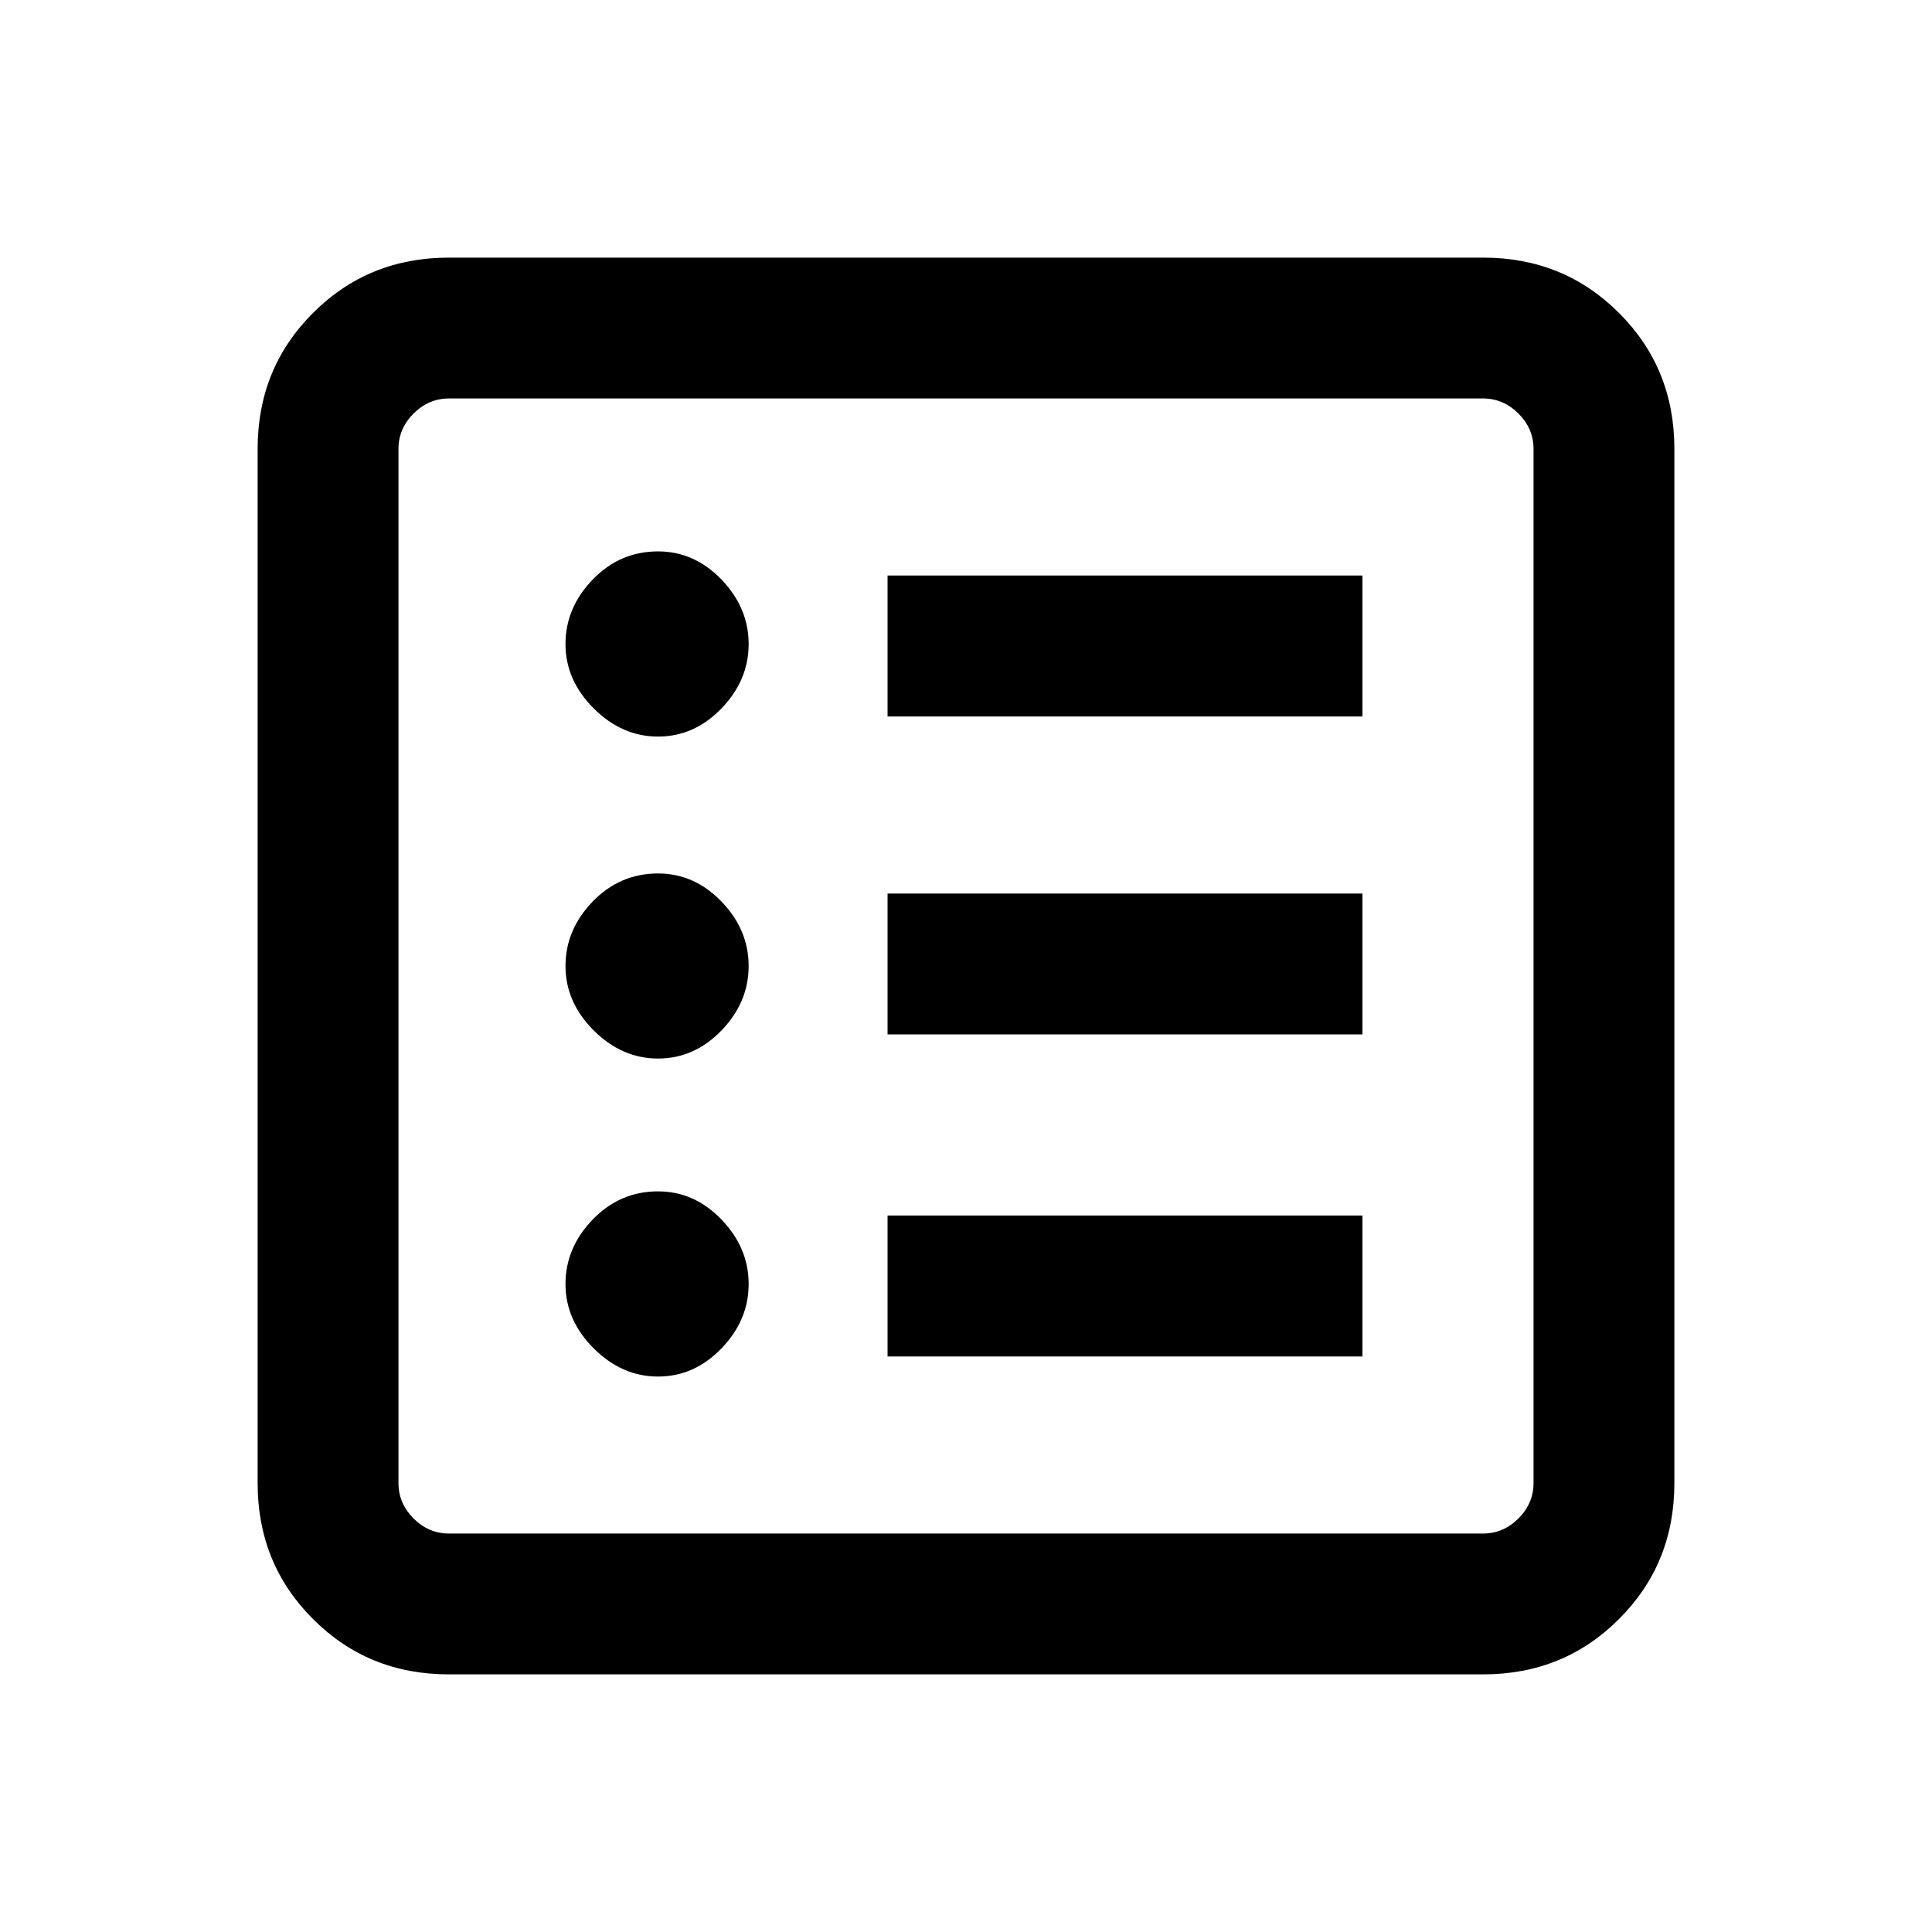 <svg xmlns="http://www.w3.org/2000/svg" height="20" width="20"><path d="M4.646 17.333Q3.812 17.333 3.24 16.76Q2.667 16.188 2.667 15.354V4.646Q2.667 3.812 3.24 3.24Q3.812 2.667 4.646 2.667H15.354Q16.188 2.667 16.76 3.24Q17.333 3.812 17.333 4.646V15.354Q17.333 16.188 16.76 16.76Q16.188 17.333 15.354 17.333ZM4.646 15.875H15.354Q15.562 15.875 15.719 15.719Q15.875 15.562 15.875 15.354V4.646Q15.875 4.438 15.719 4.281Q15.562 4.125 15.354 4.125H4.646Q4.438 4.125 4.281 4.281Q4.125 4.438 4.125 4.646V15.354Q4.125 15.562 4.281 15.719Q4.438 15.875 4.646 15.875ZM6.812 14.25Q7.188 14.25 7.469 13.958Q7.75 13.667 7.75 13.292Q7.75 12.917 7.469 12.625Q7.188 12.333 6.812 12.333Q6.417 12.333 6.135 12.625Q5.854 12.917 5.854 13.292Q5.854 13.667 6.146 13.958Q6.438 14.25 6.812 14.25ZM6.812 10.958Q7.188 10.958 7.469 10.667Q7.75 10.375 7.75 10Q7.75 9.625 7.469 9.333Q7.188 9.042 6.812 9.042Q6.417 9.042 6.135 9.333Q5.854 9.625 5.854 10Q5.854 10.375 6.146 10.667Q6.438 10.958 6.812 10.958ZM6.812 7.625Q7.188 7.625 7.469 7.333Q7.75 7.042 7.75 6.667Q7.75 6.292 7.469 6Q7.188 5.708 6.812 5.708Q6.417 5.708 6.135 6Q5.854 6.292 5.854 6.667Q5.854 7.042 6.146 7.333Q6.438 7.625 6.812 7.625ZM9.188 14.042H14.104V12.583H9.188ZM9.188 10.708H14.104V9.25H9.188ZM9.188 7.417H14.104V5.958H9.188ZM4.125 15.875Q4.125 15.875 4.125 15.719Q4.125 15.562 4.125 15.354V4.646Q4.125 4.438 4.125 4.281Q4.125 4.125 4.125 4.125Q4.125 4.125 4.125 4.281Q4.125 4.438 4.125 4.646V15.354Q4.125 15.562 4.125 15.719Q4.125 15.875 4.125 15.875Z"/></svg>